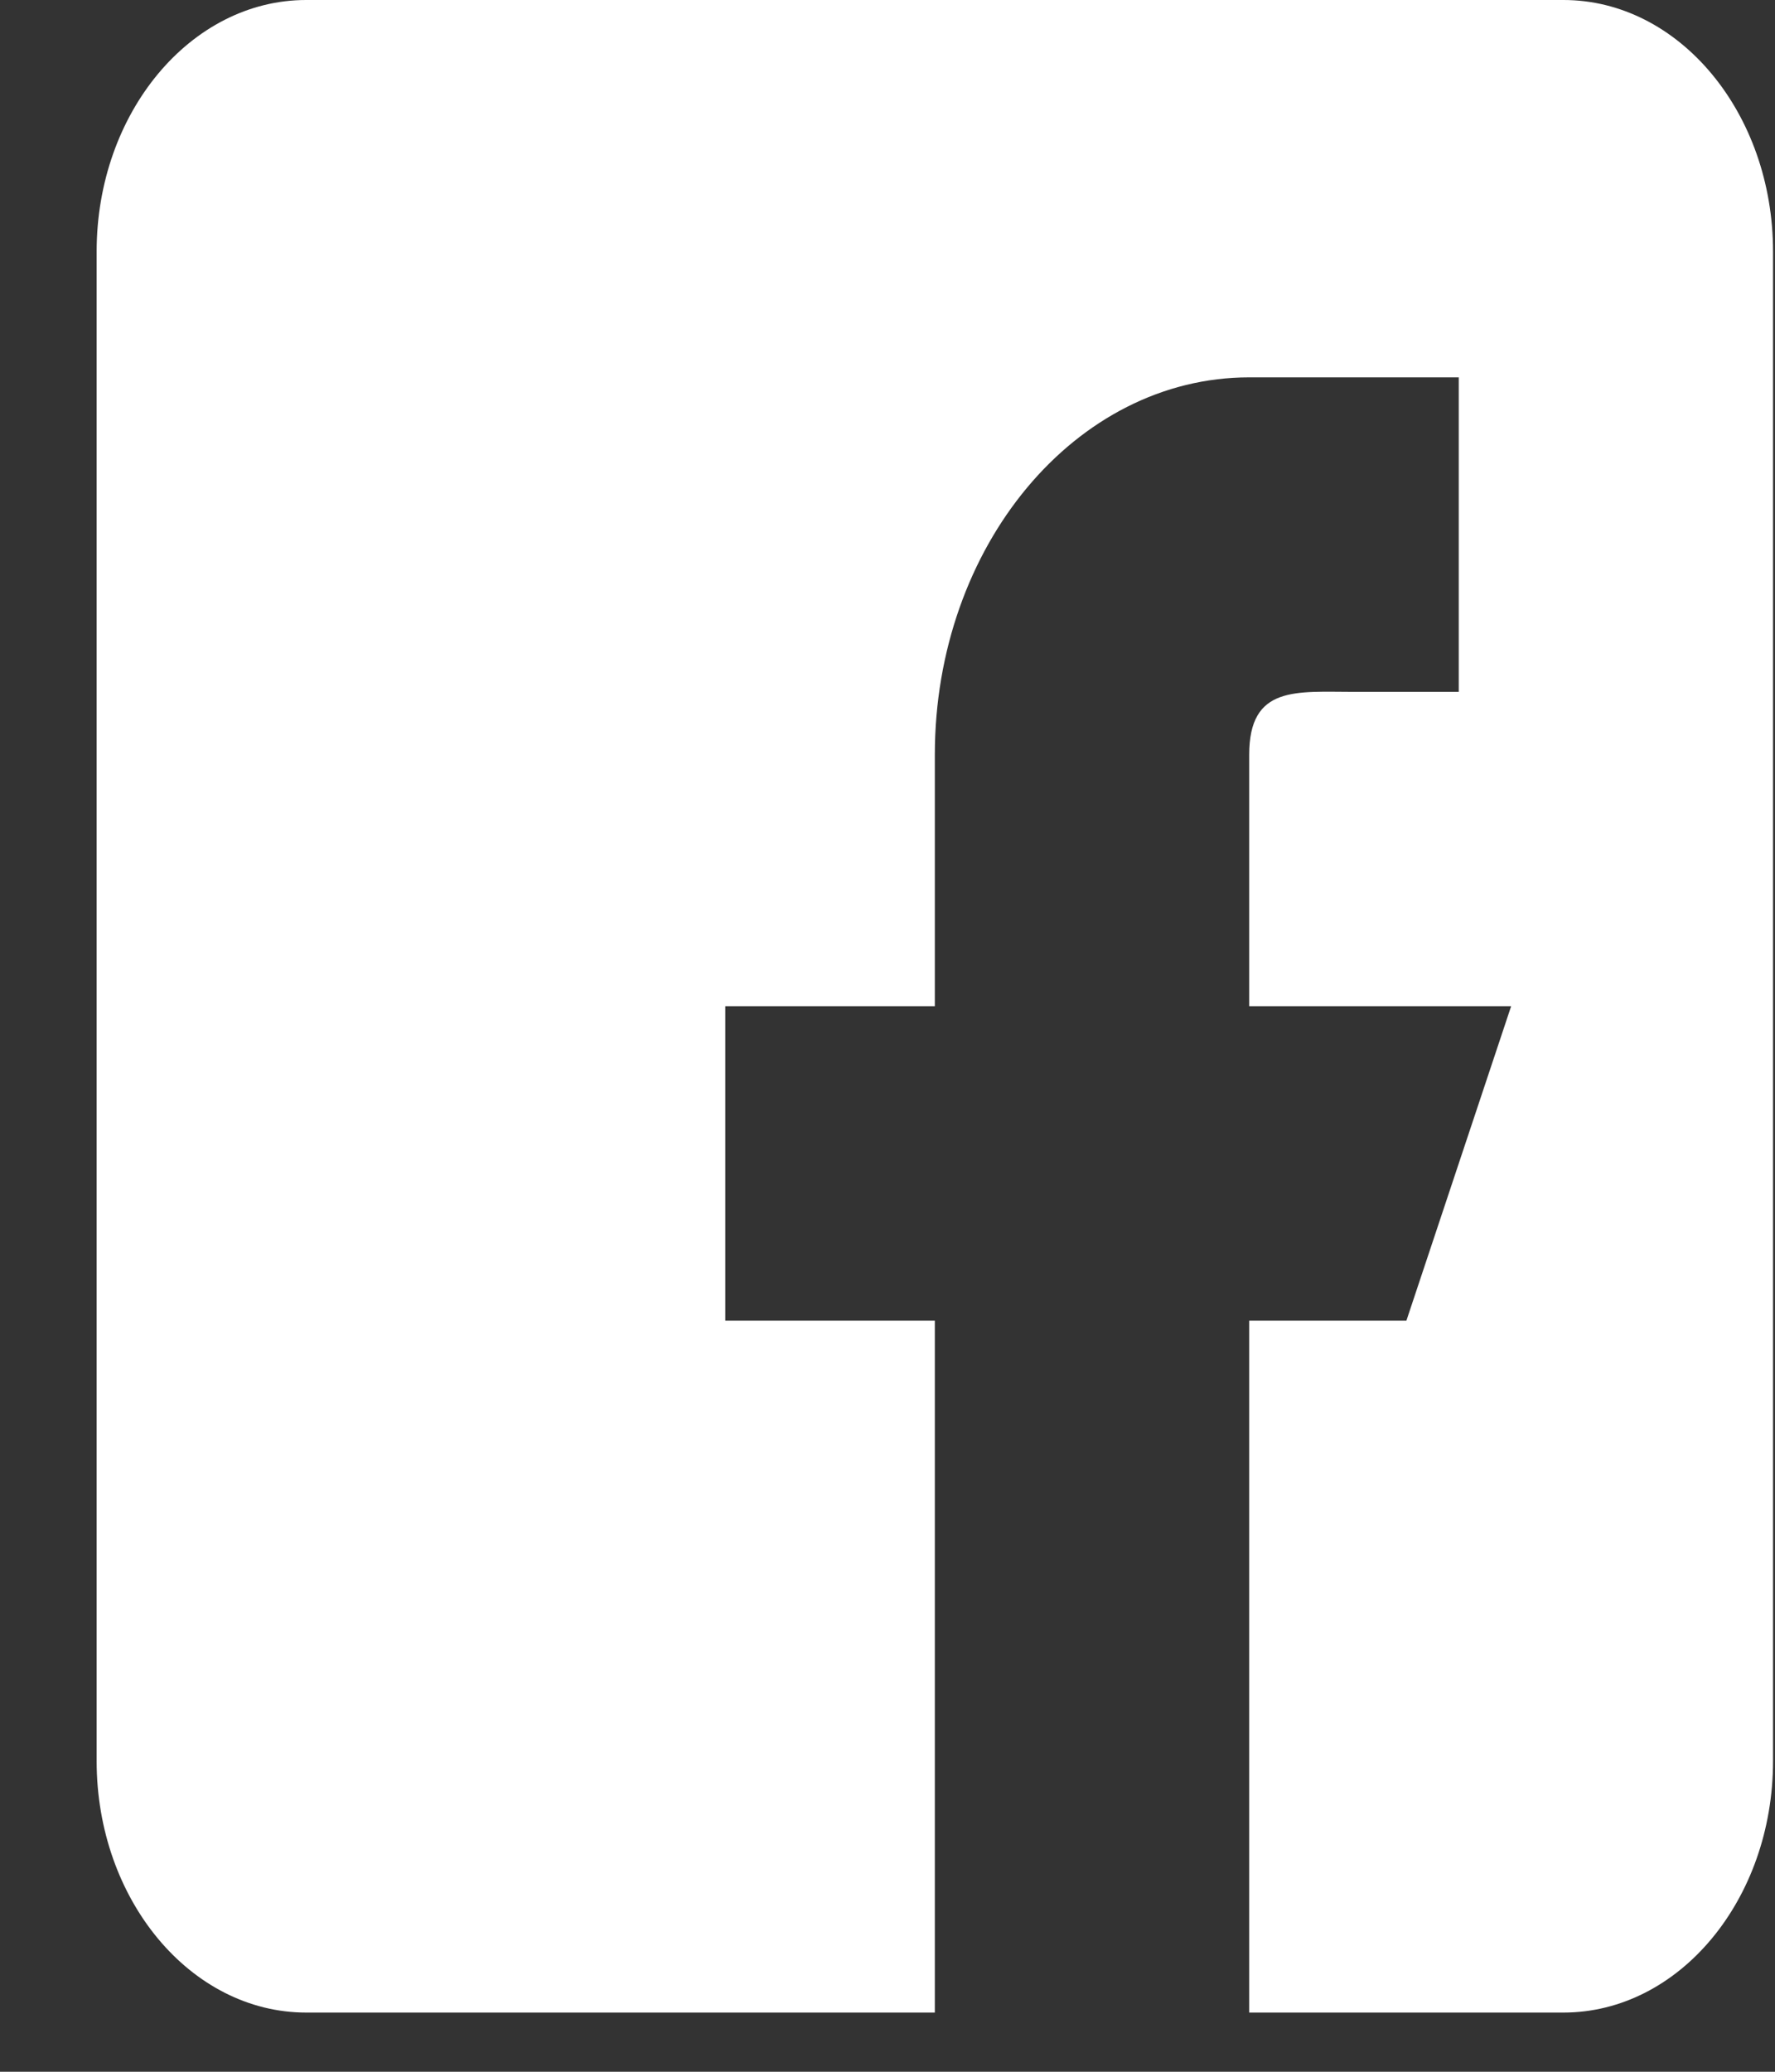 <svg width="18" height="21" viewBox="0 0 18 21" fill="none" xmlns="http://www.w3.org/2000/svg">
<rect x="0" y="0" width="18" height="21" fill="#333333" stroke="none"/>
<path d="M15.855 0H3.105C1.934 0 0.98 1.144 0.98 2.55V17.85C0.98 19.256 1.934 20.4 3.105 20.4H9.48V13.387H7.355V10.2H9.48V7.65C9.48 5.537 10.907 3.825 12.668 3.825H14.793V7.013H13.73C13.144 7.013 12.668 6.946 12.668 7.65V10.2H15.324L14.262 13.387H12.668V20.4H15.855C17.027 20.4 17.98 19.256 17.98 17.85V2.55C17.98 1.144 17.027 0 15.855 0Z" fill="white"/>
</svg>

